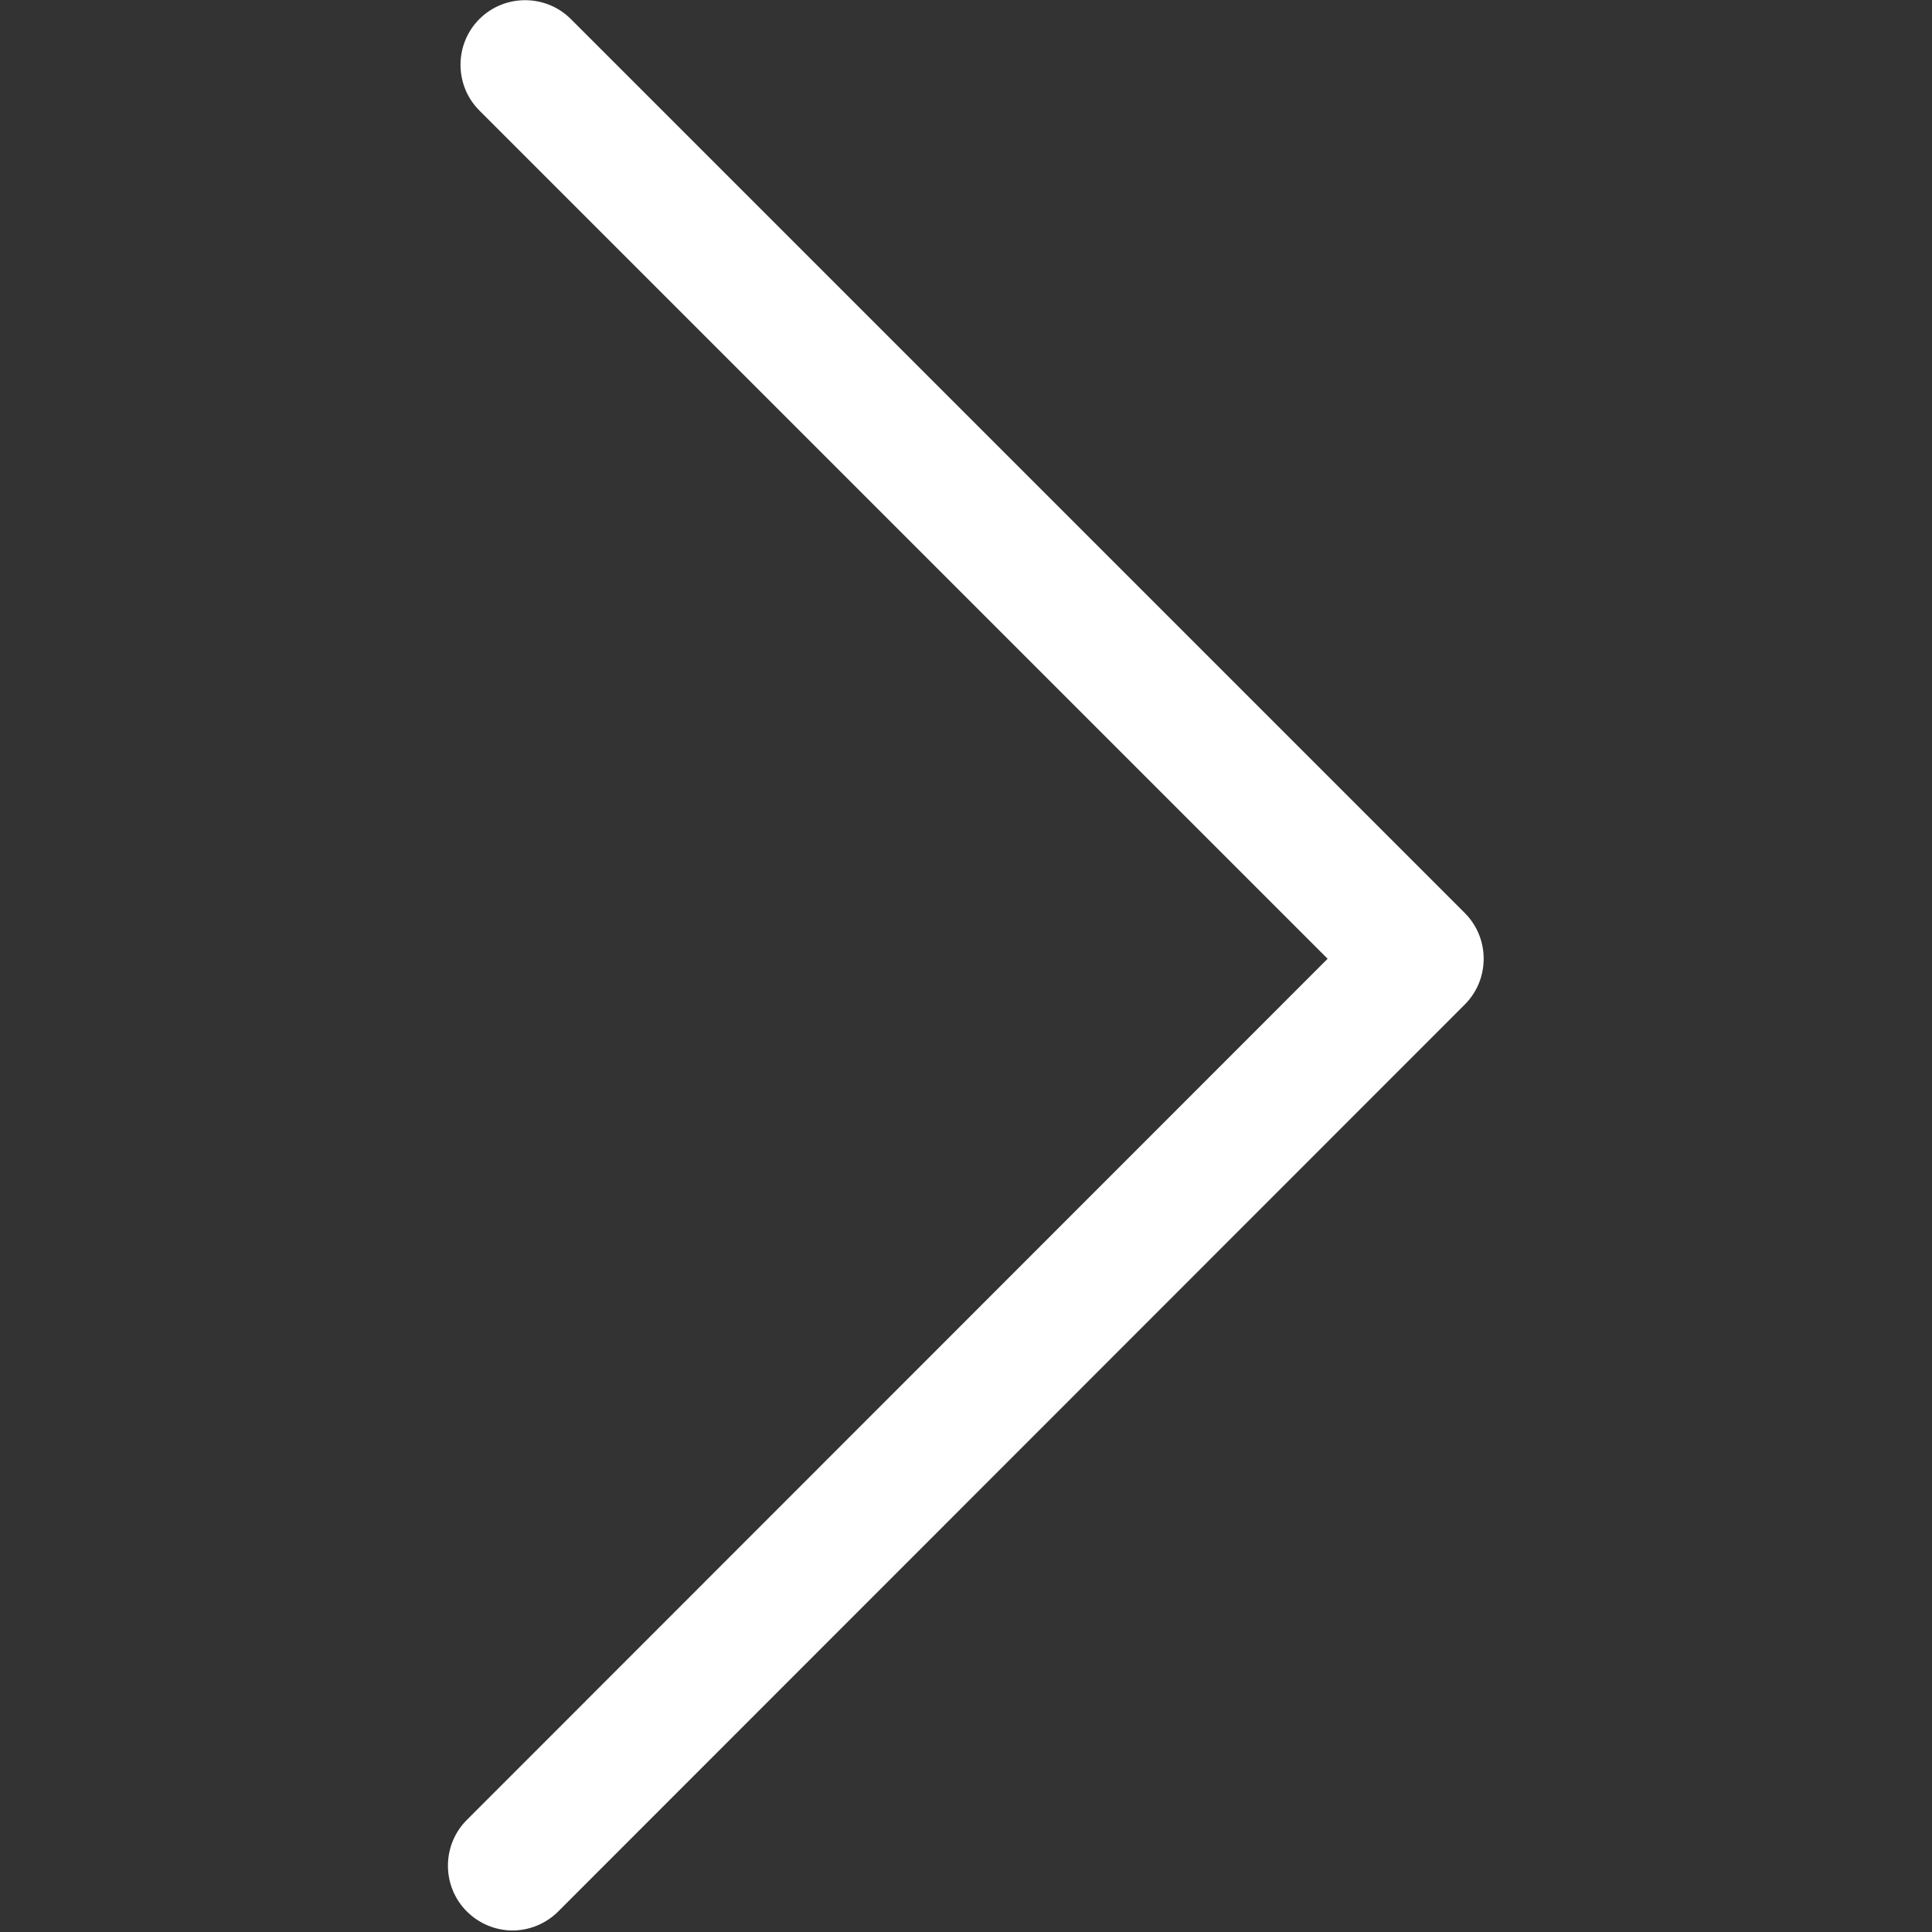<svg xmlns="http://www.w3.org/2000/svg" width="1em" height="1em" viewBox="0 0 1024 1024"><rect x="0" y="0" width="1024" height="1024" fill="#333333" stroke="none"/><path fill="white" d="M271.653 1023.192c-8.685 0-17.573-3.432-24.238-10.097c-13.33-13.33-13.33-35.144 0-48.474L703.67 508.163L254.08 58.573c-13.33-13.331-13.33-35.145 0-48.475c13.33-13.33 35.143-13.33 48.473 0L776.38 483.925c13.33 13.33 13.33 35.143 0 48.473l-480.492 480.694c-6.665 6.665-15.551 10.099-24.236 10.099z"/></svg>